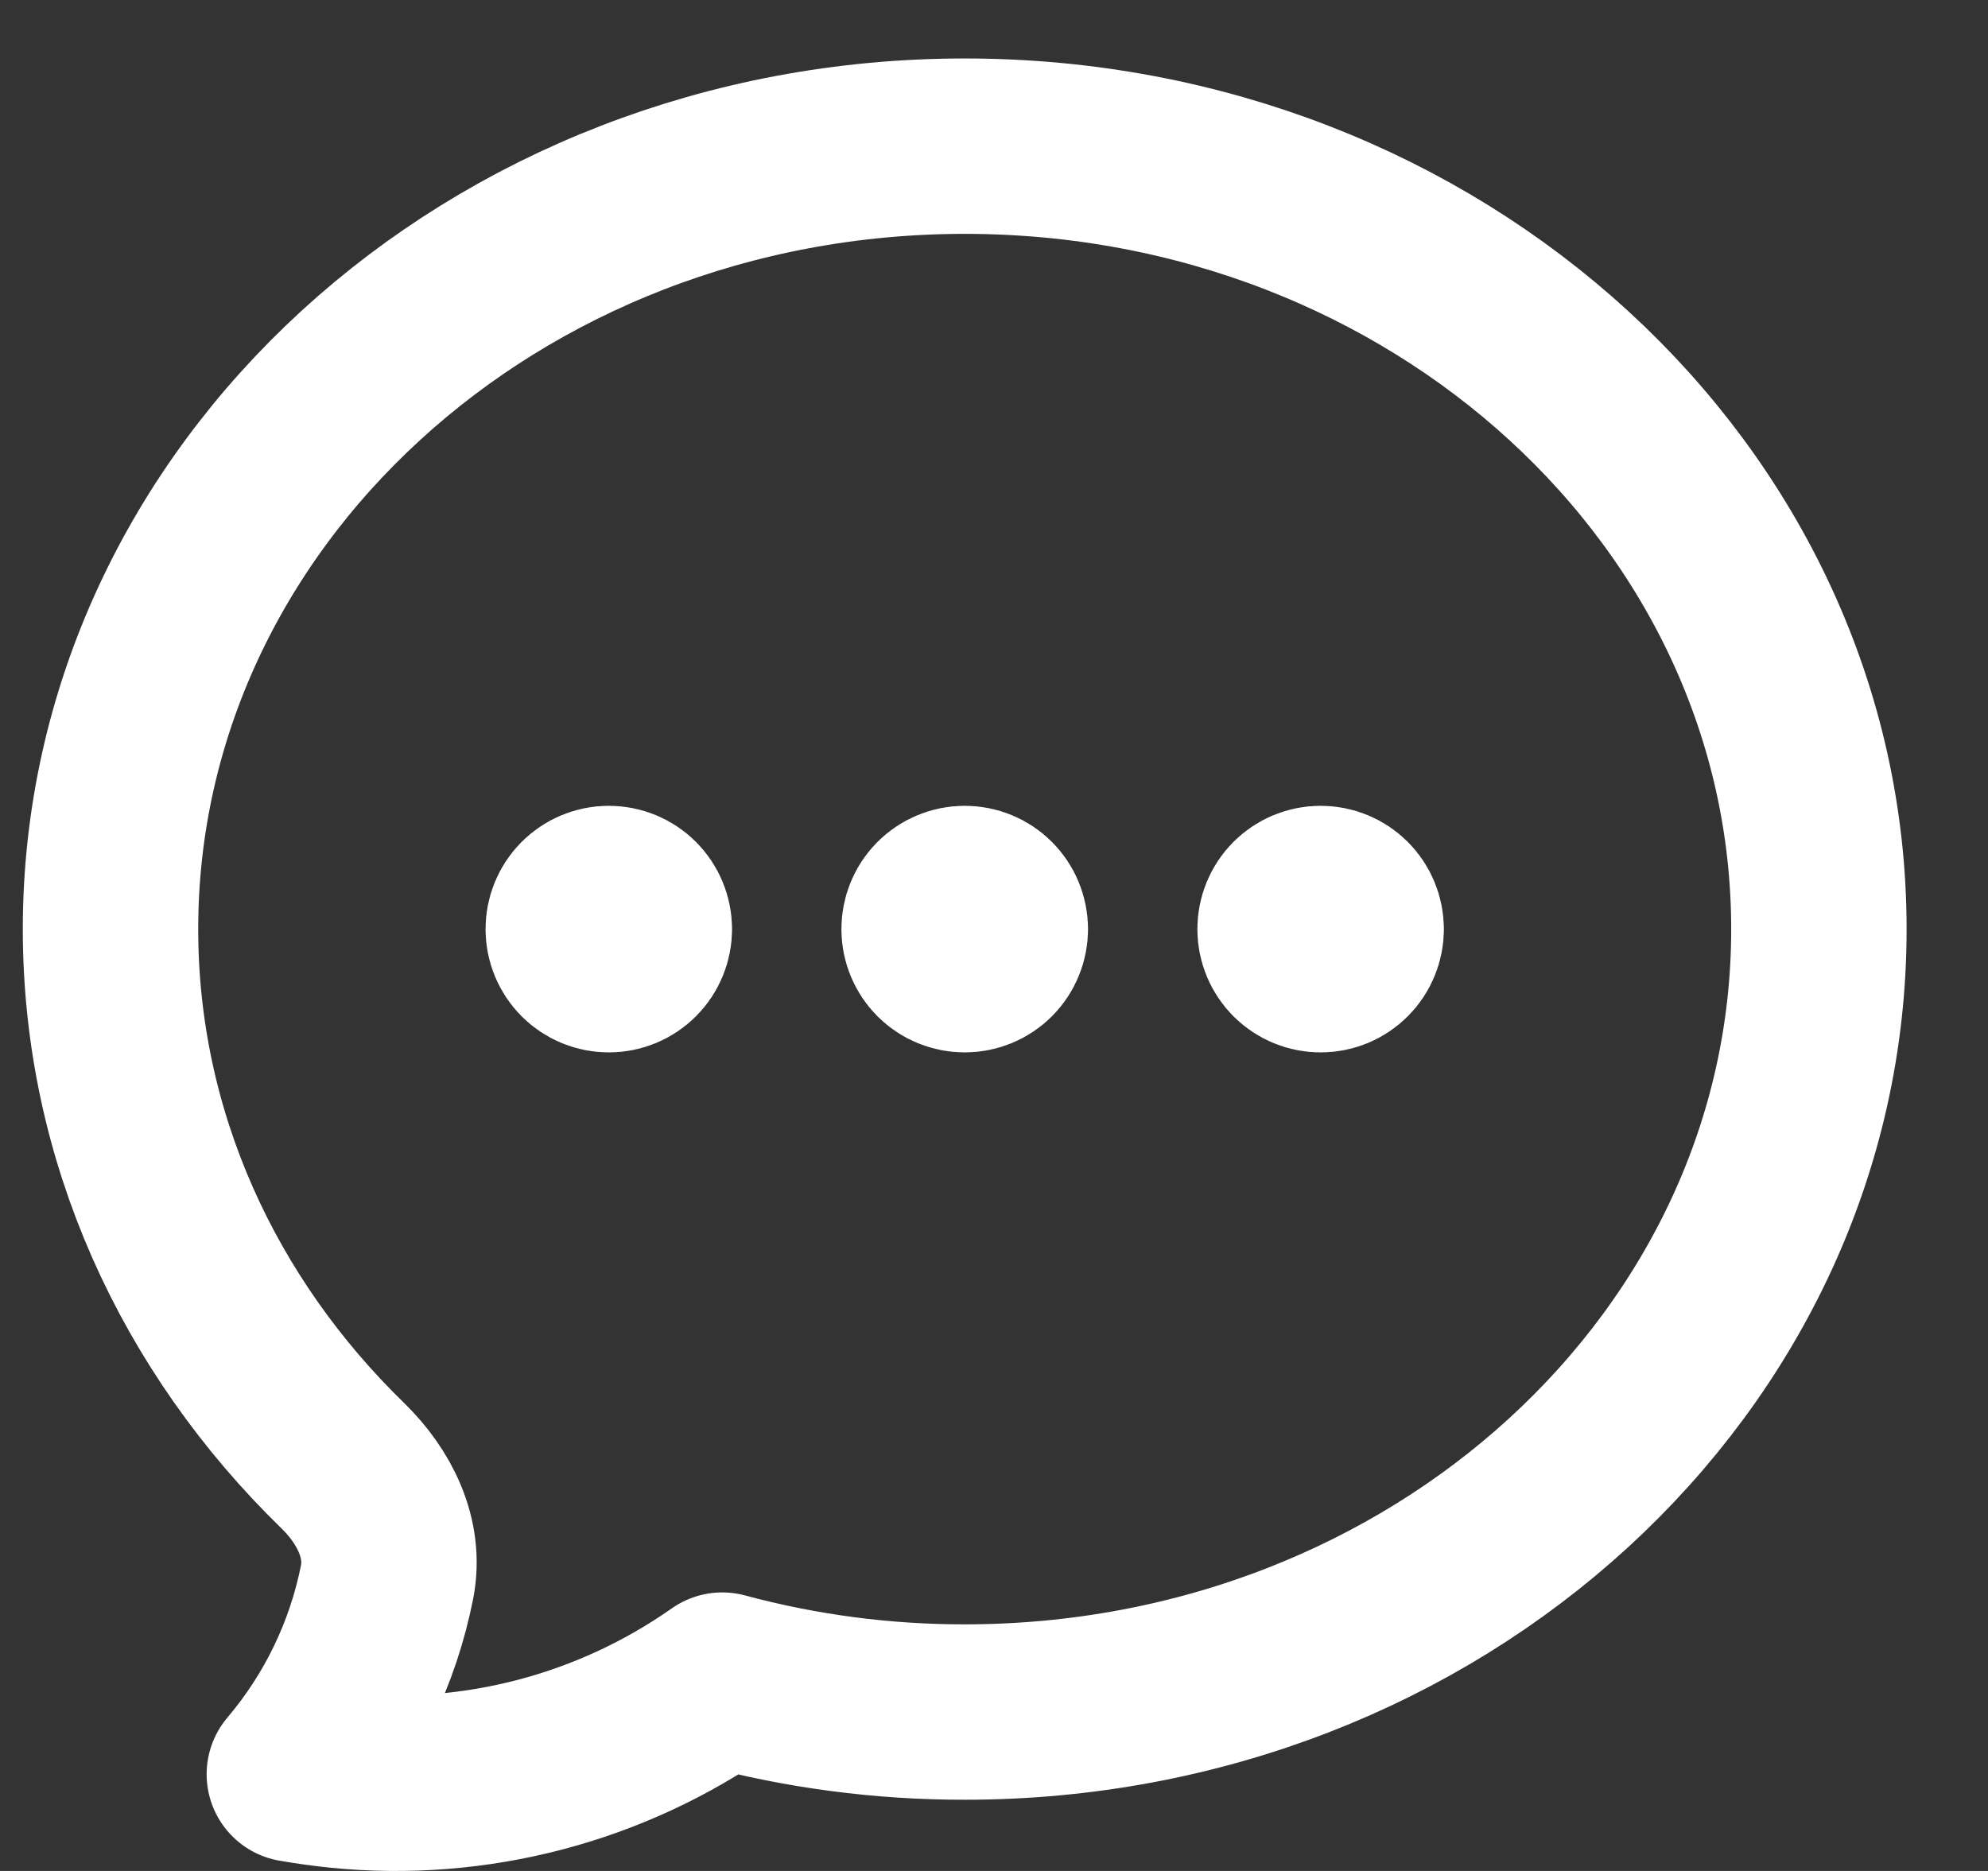 <svg width="17" height="16" viewBox="0 0 17 16" fill="none" xmlns="http://www.w3.org/2000/svg">
<rect x="0" y="0" width="17" height="16" fill="#333333" stroke="none"/>
<path d="M5.51 7.946C5.51 8.026 5.478 8.104 5.421 8.161C5.364 8.218 5.287 8.25 5.206 8.25C5.125 8.25 5.048 8.218 4.991 8.161C4.934 8.104 4.902 8.026 4.902 7.946C4.902 7.865 4.934 7.787 4.991 7.73C5.048 7.673 5.125 7.641 5.206 7.641C5.287 7.641 5.364 7.673 5.421 7.73C5.478 7.787 5.51 7.865 5.51 7.946ZM5.51 7.946H5.206M8.554 7.946C8.554 8.026 8.522 8.104 8.465 8.161C8.408 8.218 8.33 8.25 8.25 8.25C8.169 8.25 8.091 8.218 8.034 8.161C7.977 8.104 7.945 8.026 7.945 7.946C7.945 7.865 7.977 7.787 8.034 7.73C8.091 7.673 8.169 7.641 8.25 7.641C8.33 7.641 8.408 7.673 8.465 7.73C8.522 7.787 8.554 7.865 8.554 7.946ZM8.554 7.946H8.25M11.597 7.946C11.597 8.026 11.565 8.104 11.508 8.161C11.451 8.218 11.374 8.25 11.293 8.25C11.212 8.25 11.135 8.218 11.078 8.161C11.021 8.104 10.989 8.026 10.989 7.946C10.989 7.865 11.021 7.787 11.078 7.73C11.135 7.673 11.212 7.641 11.293 7.641C11.374 7.641 11.451 7.673 11.508 7.73C11.565 7.787 11.597 7.865 11.597 7.946ZM11.597 7.946H11.293M15.554 7.946C15.554 11.643 12.283 14.641 8.25 14.641C7.549 14.642 6.852 14.55 6.176 14.368C5.223 15.038 4.06 15.342 2.901 15.226C2.772 15.213 2.644 15.195 2.517 15.173C2.917 14.701 3.19 14.136 3.31 13.529C3.383 13.158 3.202 12.798 2.931 12.534C1.7 11.336 0.945 9.722 0.945 7.946C0.945 4.248 4.216 1.25 8.25 1.25C12.283 1.25 15.554 4.248 15.554 7.946Z" stroke="white" stroke-width="1.5" stroke-linecap="round" stroke-linejoin="round"/>
</svg>
